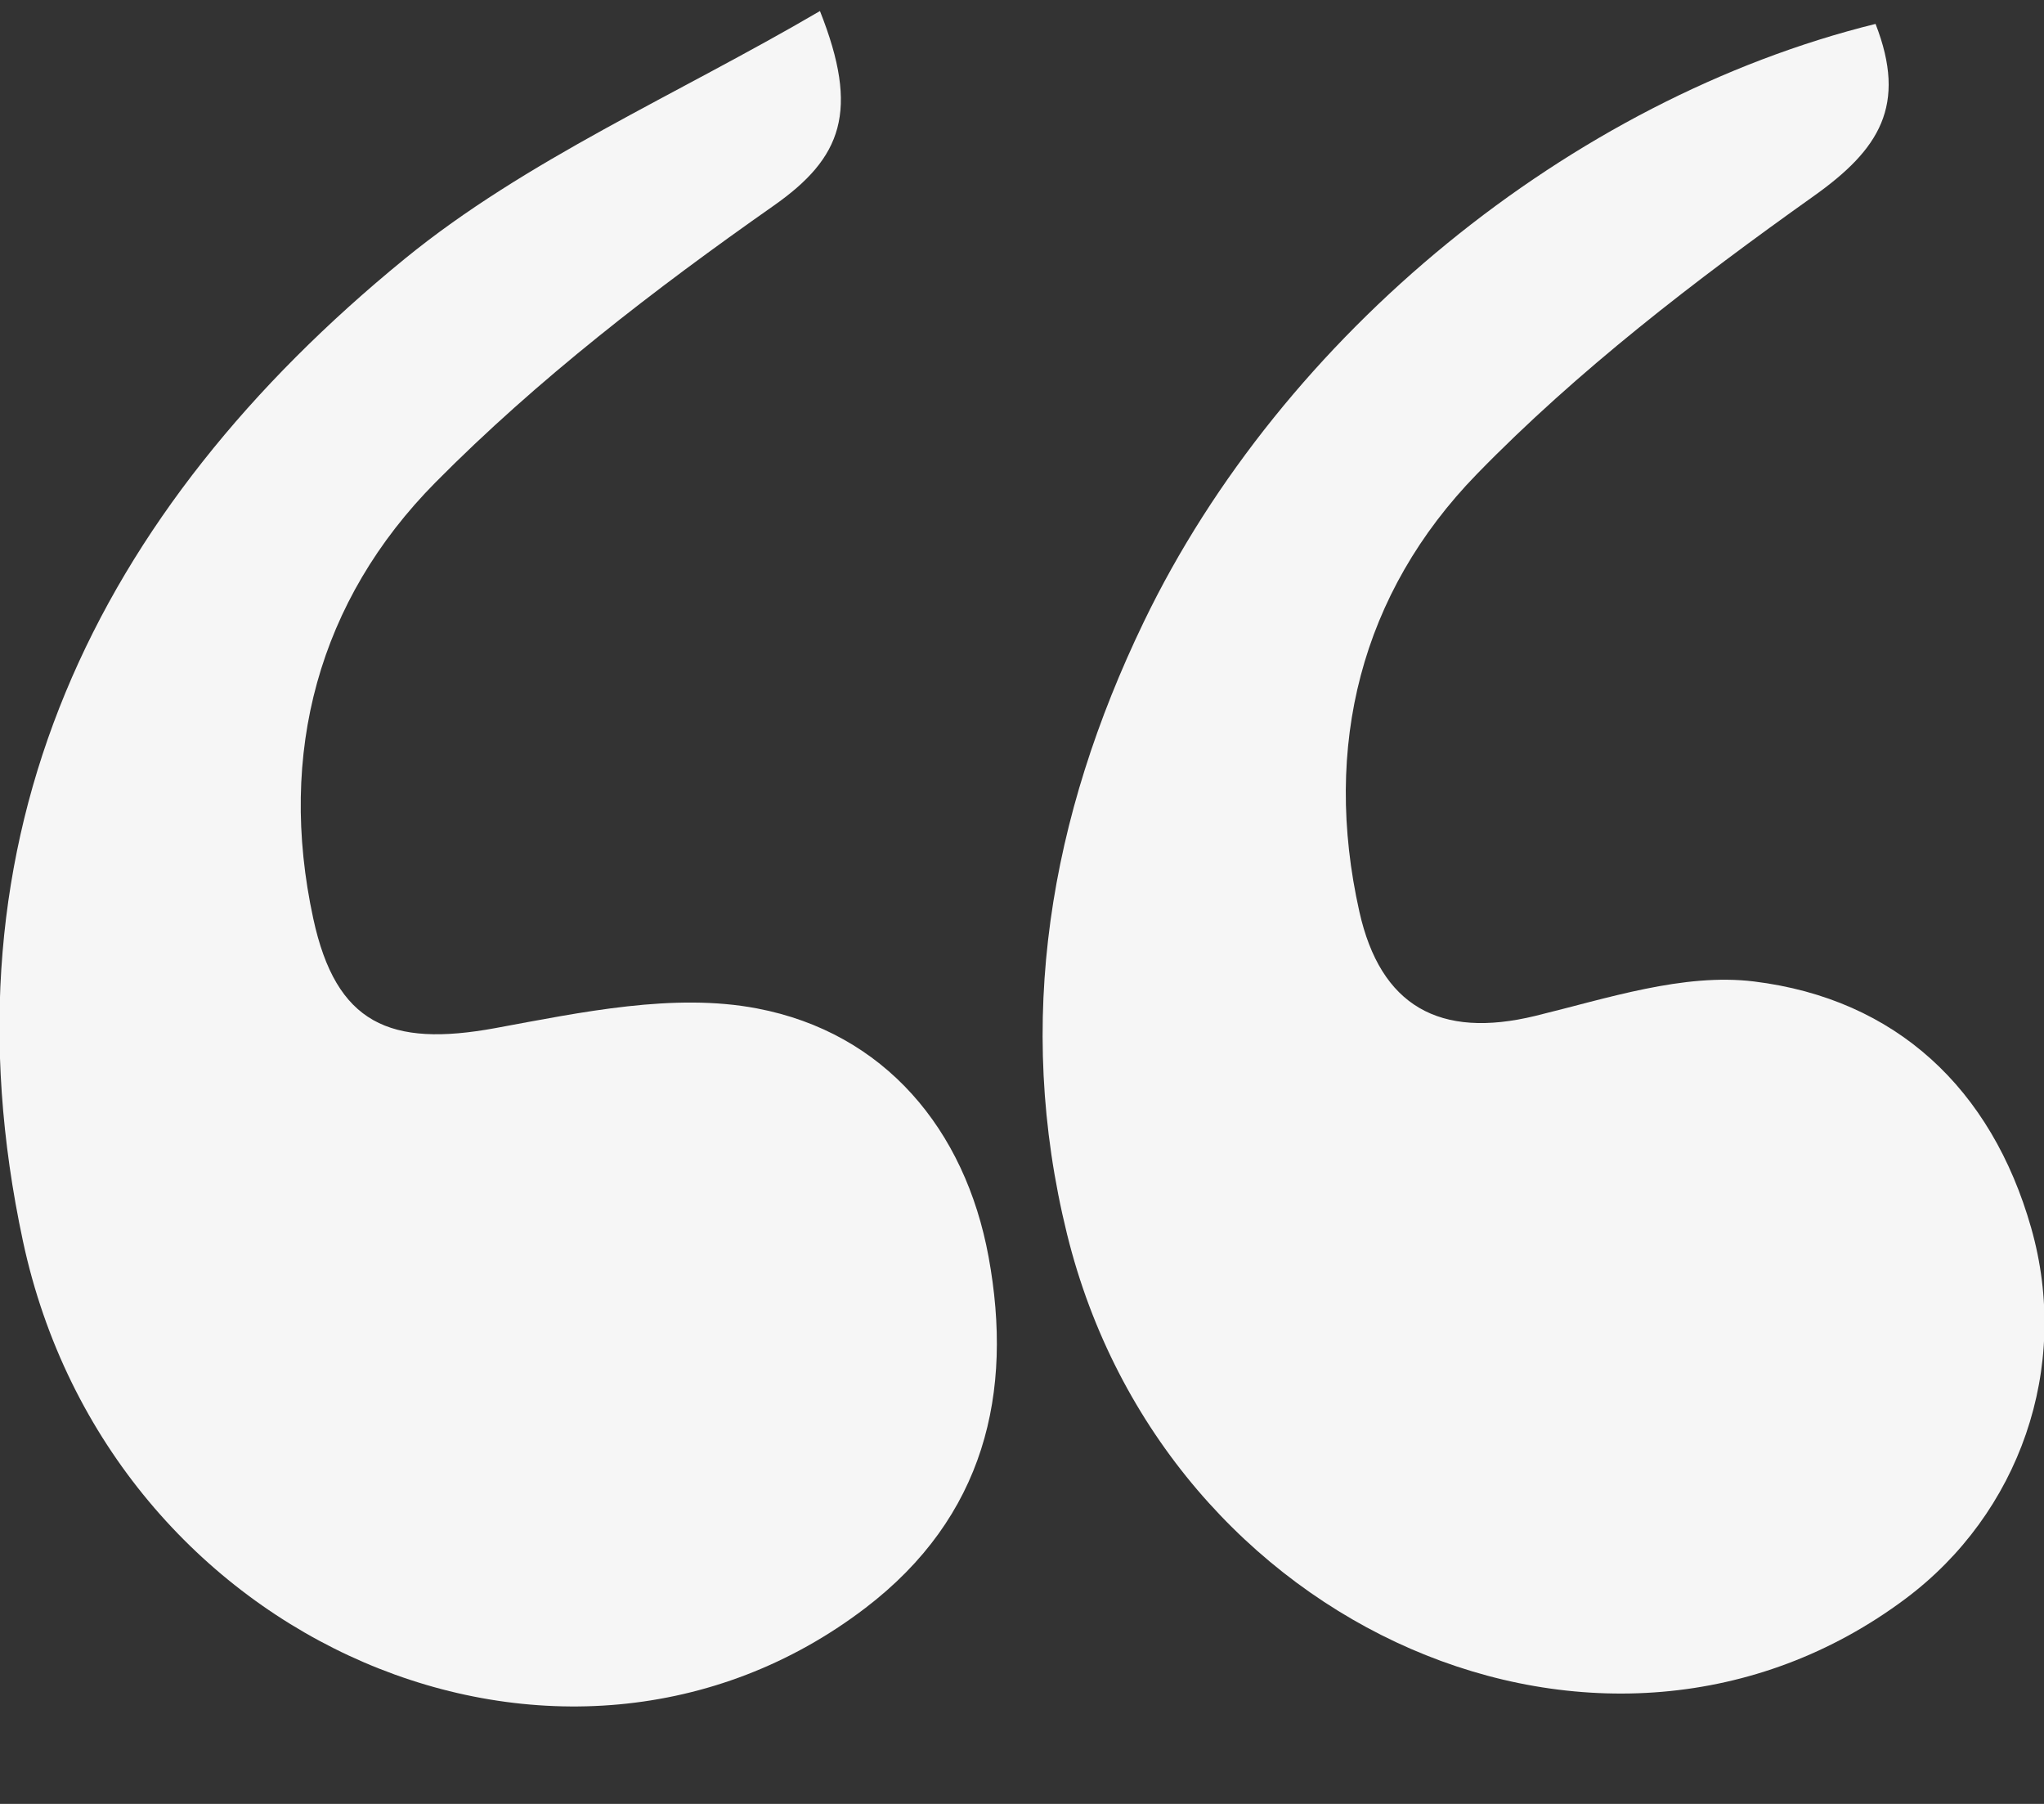 <?xml version="1.0" encoding="utf-8"?>
<!-- Generator: Adobe Illustrator 17.0.0, SVG Export Plug-In . SVG Version: 6.00 Build 0)  -->
<!DOCTYPE svg PUBLIC "-//W3C//DTD SVG 1.1//EN" "http://www.w3.org/Graphics/SVG/1.1/DTD/svg11.dtd">
<svg version="1.1" id="Layer_1" xmlns="http://www.w3.org/2000/svg" xmlns:xlink="http://www.w3.org/1999/xlink" x="0px" y="0px"
	 width="85px" height="75px" viewBox="0 0 85 75" enable-background="new 0 0 85 75" xml:space="preserve">
<rect x="0" y="0" width="85" height="75" fill="#333333" stroke="none"/>
<g>
	<path fill-rule="evenodd" clip-rule="evenodd" fill="#F6F6F6" d="M34.098,0.459c1.655,4.168,0.916,6.1-1.926,8.094
		c-4.95,3.472-9.819,7.217-14.061,11.502c-4.862,4.911-6.576,11.253-5.083,18.14c0.948,4.374,3.181,5.358,7.58,4.548
		c3.576-0.659,7.418-1.476,10.874-0.816c5.3,1.009,8.652,5.024,9.627,10.323c1.044,5.672-0.166,10.821-5.121,14.604
		C23.483,76.399,4.554,68.419,0.954,51.601c-3.609-16.856,3.041-30.356,15.867-40.832C21.882,6.635,28.13,3.954,34.098,0.459z"/>
	<path fill-rule="evenodd" clip-rule="evenodd" fill="#F6F6F6" d="M77.995,0.994c1.324,3.396,0.152,5.223-2.57,7.158
		c-4.928,3.505-9.807,7.242-14.01,11.56c-4.817,4.949-6.427,11.308-4.885,18.194c0.878,3.919,3.33,5.302,7.317,4.331
		c2.988-0.727,6.159-1.79,9.092-1.431c5.908,0.726,9.875,4.457,11.524,10.233c1.668,5.839-0.496,11.893-5.215,15.425
		c-12.429,9.304-30.816,1.326-34.876-15.157c-2.187-8.88-0.71-17.357,3.192-25.449C53.333,13.899,65.312,4.126,77.995,0.994z"/>
</g>
</svg>
